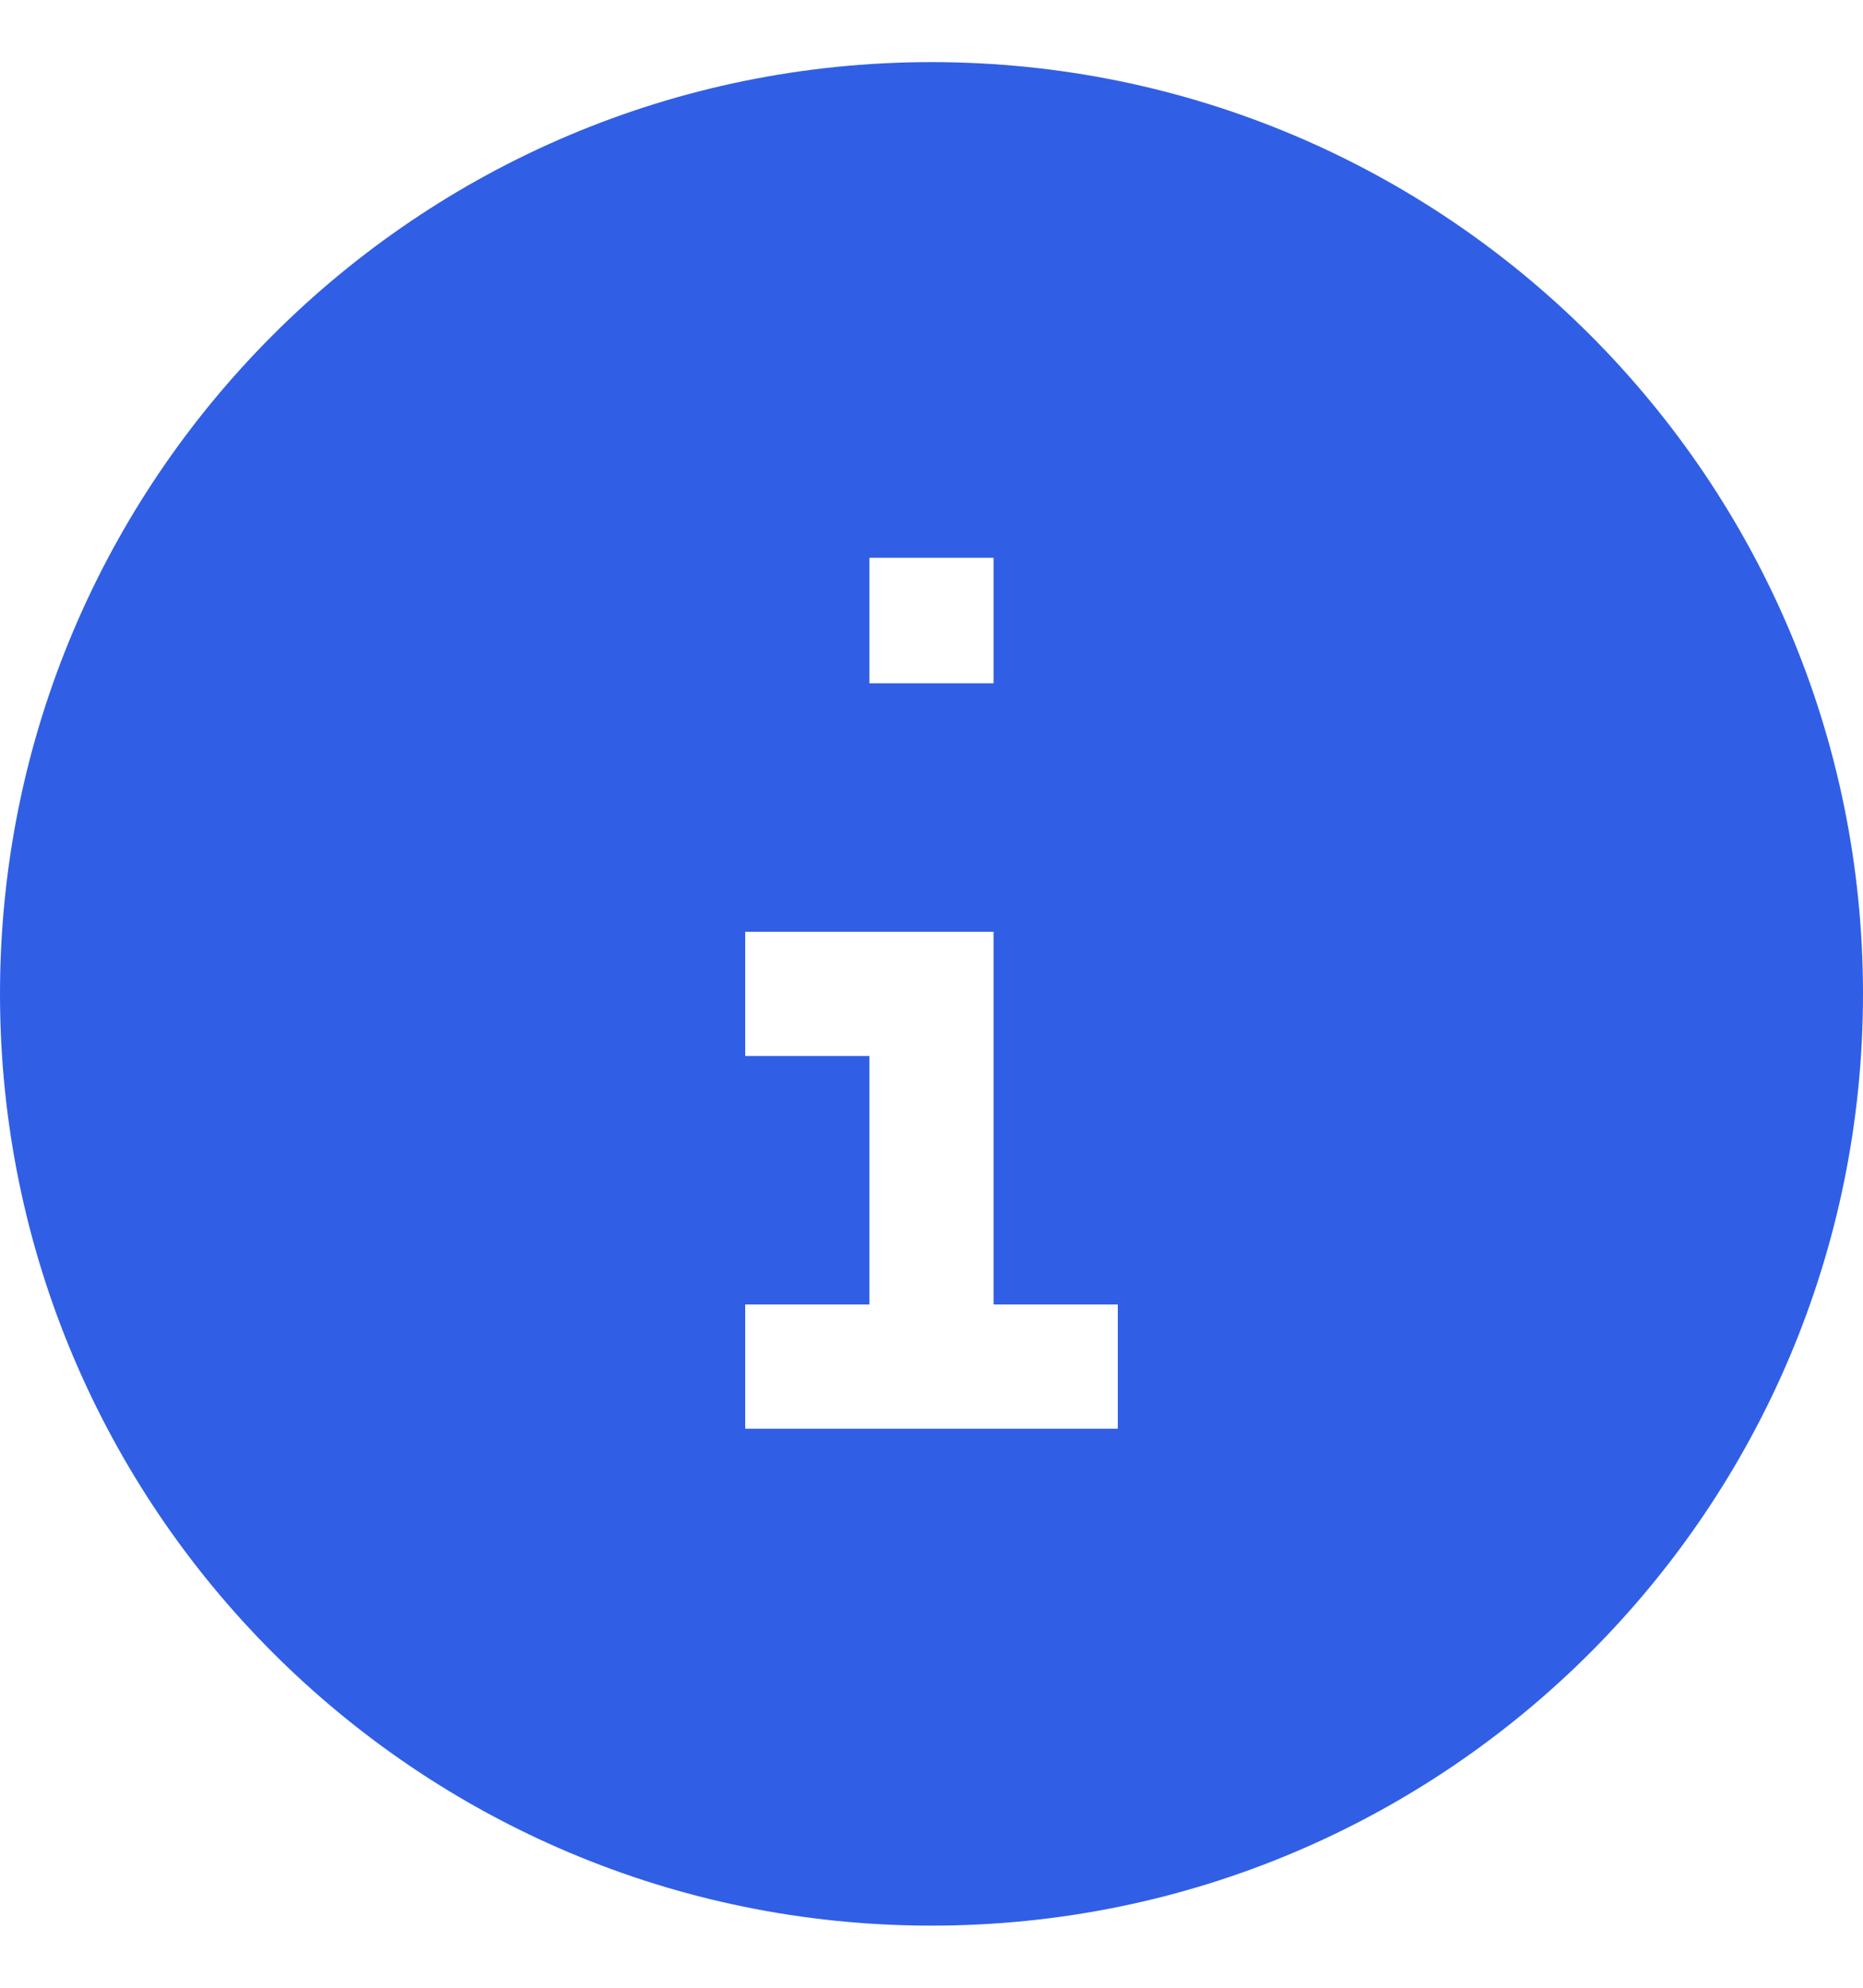 <svg width="15" height="16" viewBox="0 0 15 16" fill="none" xmlns="http://www.w3.org/2000/svg">
<path fill-rule="evenodd" clip-rule="evenodd" d="M15 8C15 12.142 11.642 15.5 7.5 15.5C3.358 15.5 0 12.142 0 8C0 3.858 3.358 0.5 7.5 0.5C11.642 0.5 15 3.858 15 8ZM7 5.5V4.49H8V5.5H7ZM8 7.5V10.5H9V11.5H6V10.5H7V8.5H6V7.5H8Z" fill="#305FE6"/>
</svg>
